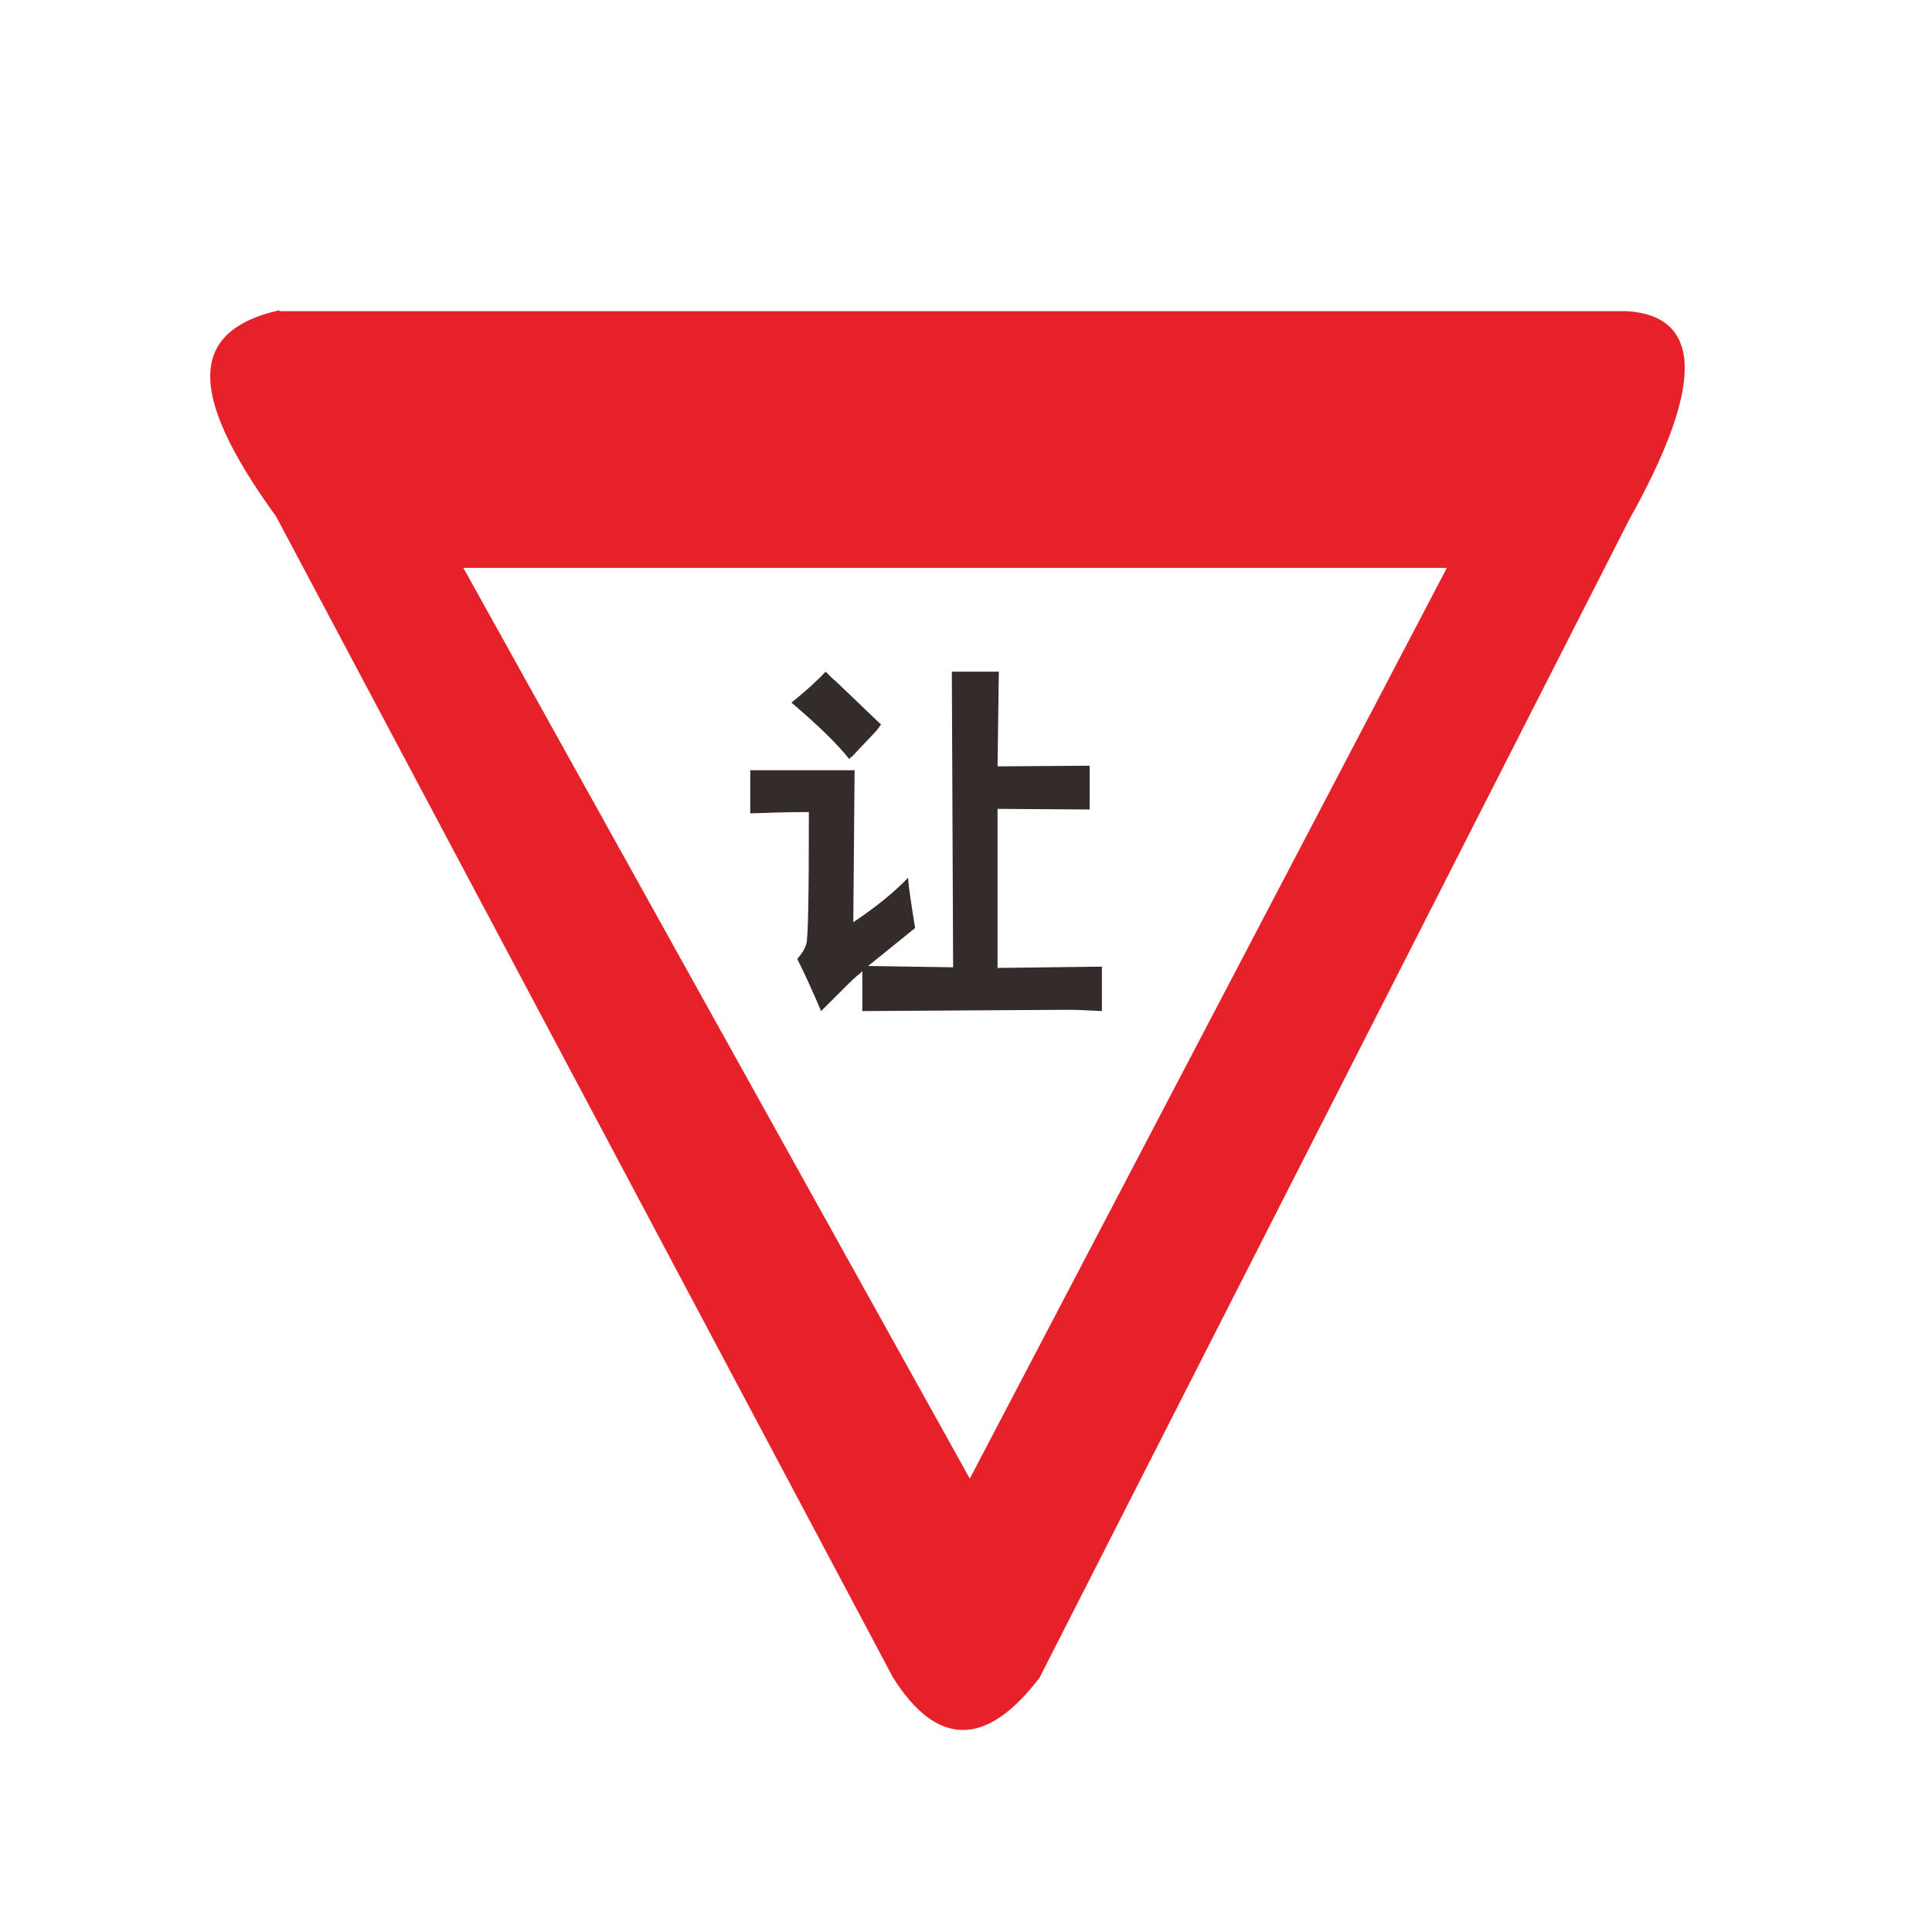 <?xml version="1.0" encoding="UTF-8"?>
<!DOCTYPE svg PUBLIC "-//W3C//DTD SVG 1.1//EN" "http://www.w3.org/Graphics/SVG/1.1/DTD/svg11.dtd">
<!-- Creator: CorelDRAW X5 -->
<svg xmlns="http://www.w3.org/2000/svg" xml:space="preserve" width="30mm" height="30mm" style="shape-rendering:geometricPrecision; text-rendering:geometricPrecision; image-rendering:optimizeQuality; fill-rule:evenodd; clip-rule:evenodd"
viewBox="0 0 3000 3000"
 xmlns:xlink="http://www.w3.org/1999/xlink">
 <defs>
  <style type="text/css">
   <![CDATA[
    .str0 {stroke:#E62129;stroke-width:7.62}
    .fil1 {fill:#332C2B}
    .fil0 {fill:#E62129}
   ]]>
  </style>
 </defs>
 <g id="图层_x0020_1">
  <path class="fil0 str0" d="M433 487l2093 0c115,7 115,113 0,319l-915 1797c-81,106 -154,106 -221,0l-958 -1803c-145,-200 -126,-284 0,-314zm280 391l1540 0 -747 1426 -793 -1426z"/>
  <path class="fil1" d="M1338 1570l319 -2c17,0 35,1 54,2l0 -69 -162 2 0 -247 143 1 0 -68 -143 1 2 -147 -73 0 2 459 -132 -2 73 -59c-6,-37 -10,-63 -11,-78 -21,22 -49,45 -85,69l2 -236 -162 0 0 67c27,-1 57,-2 91,-2 0,126 -1,195 -4,205 -2,7 -7,15 -14,23 13,26 25,53 37,81 33,-33 52,-52 56,-55 2,-1 5,-4 8,-7l0 62zm-16 -394c0,0 11,-12 33,-35 5,-5 9,-10 13,-16l-69 -66c-6,-5 -11,-10 -17,-16 -14,15 -32,31 -53,48 41,35 71,64 90,88 0,-1 1,-2 3,-4z"/>
 </g>
</svg>
